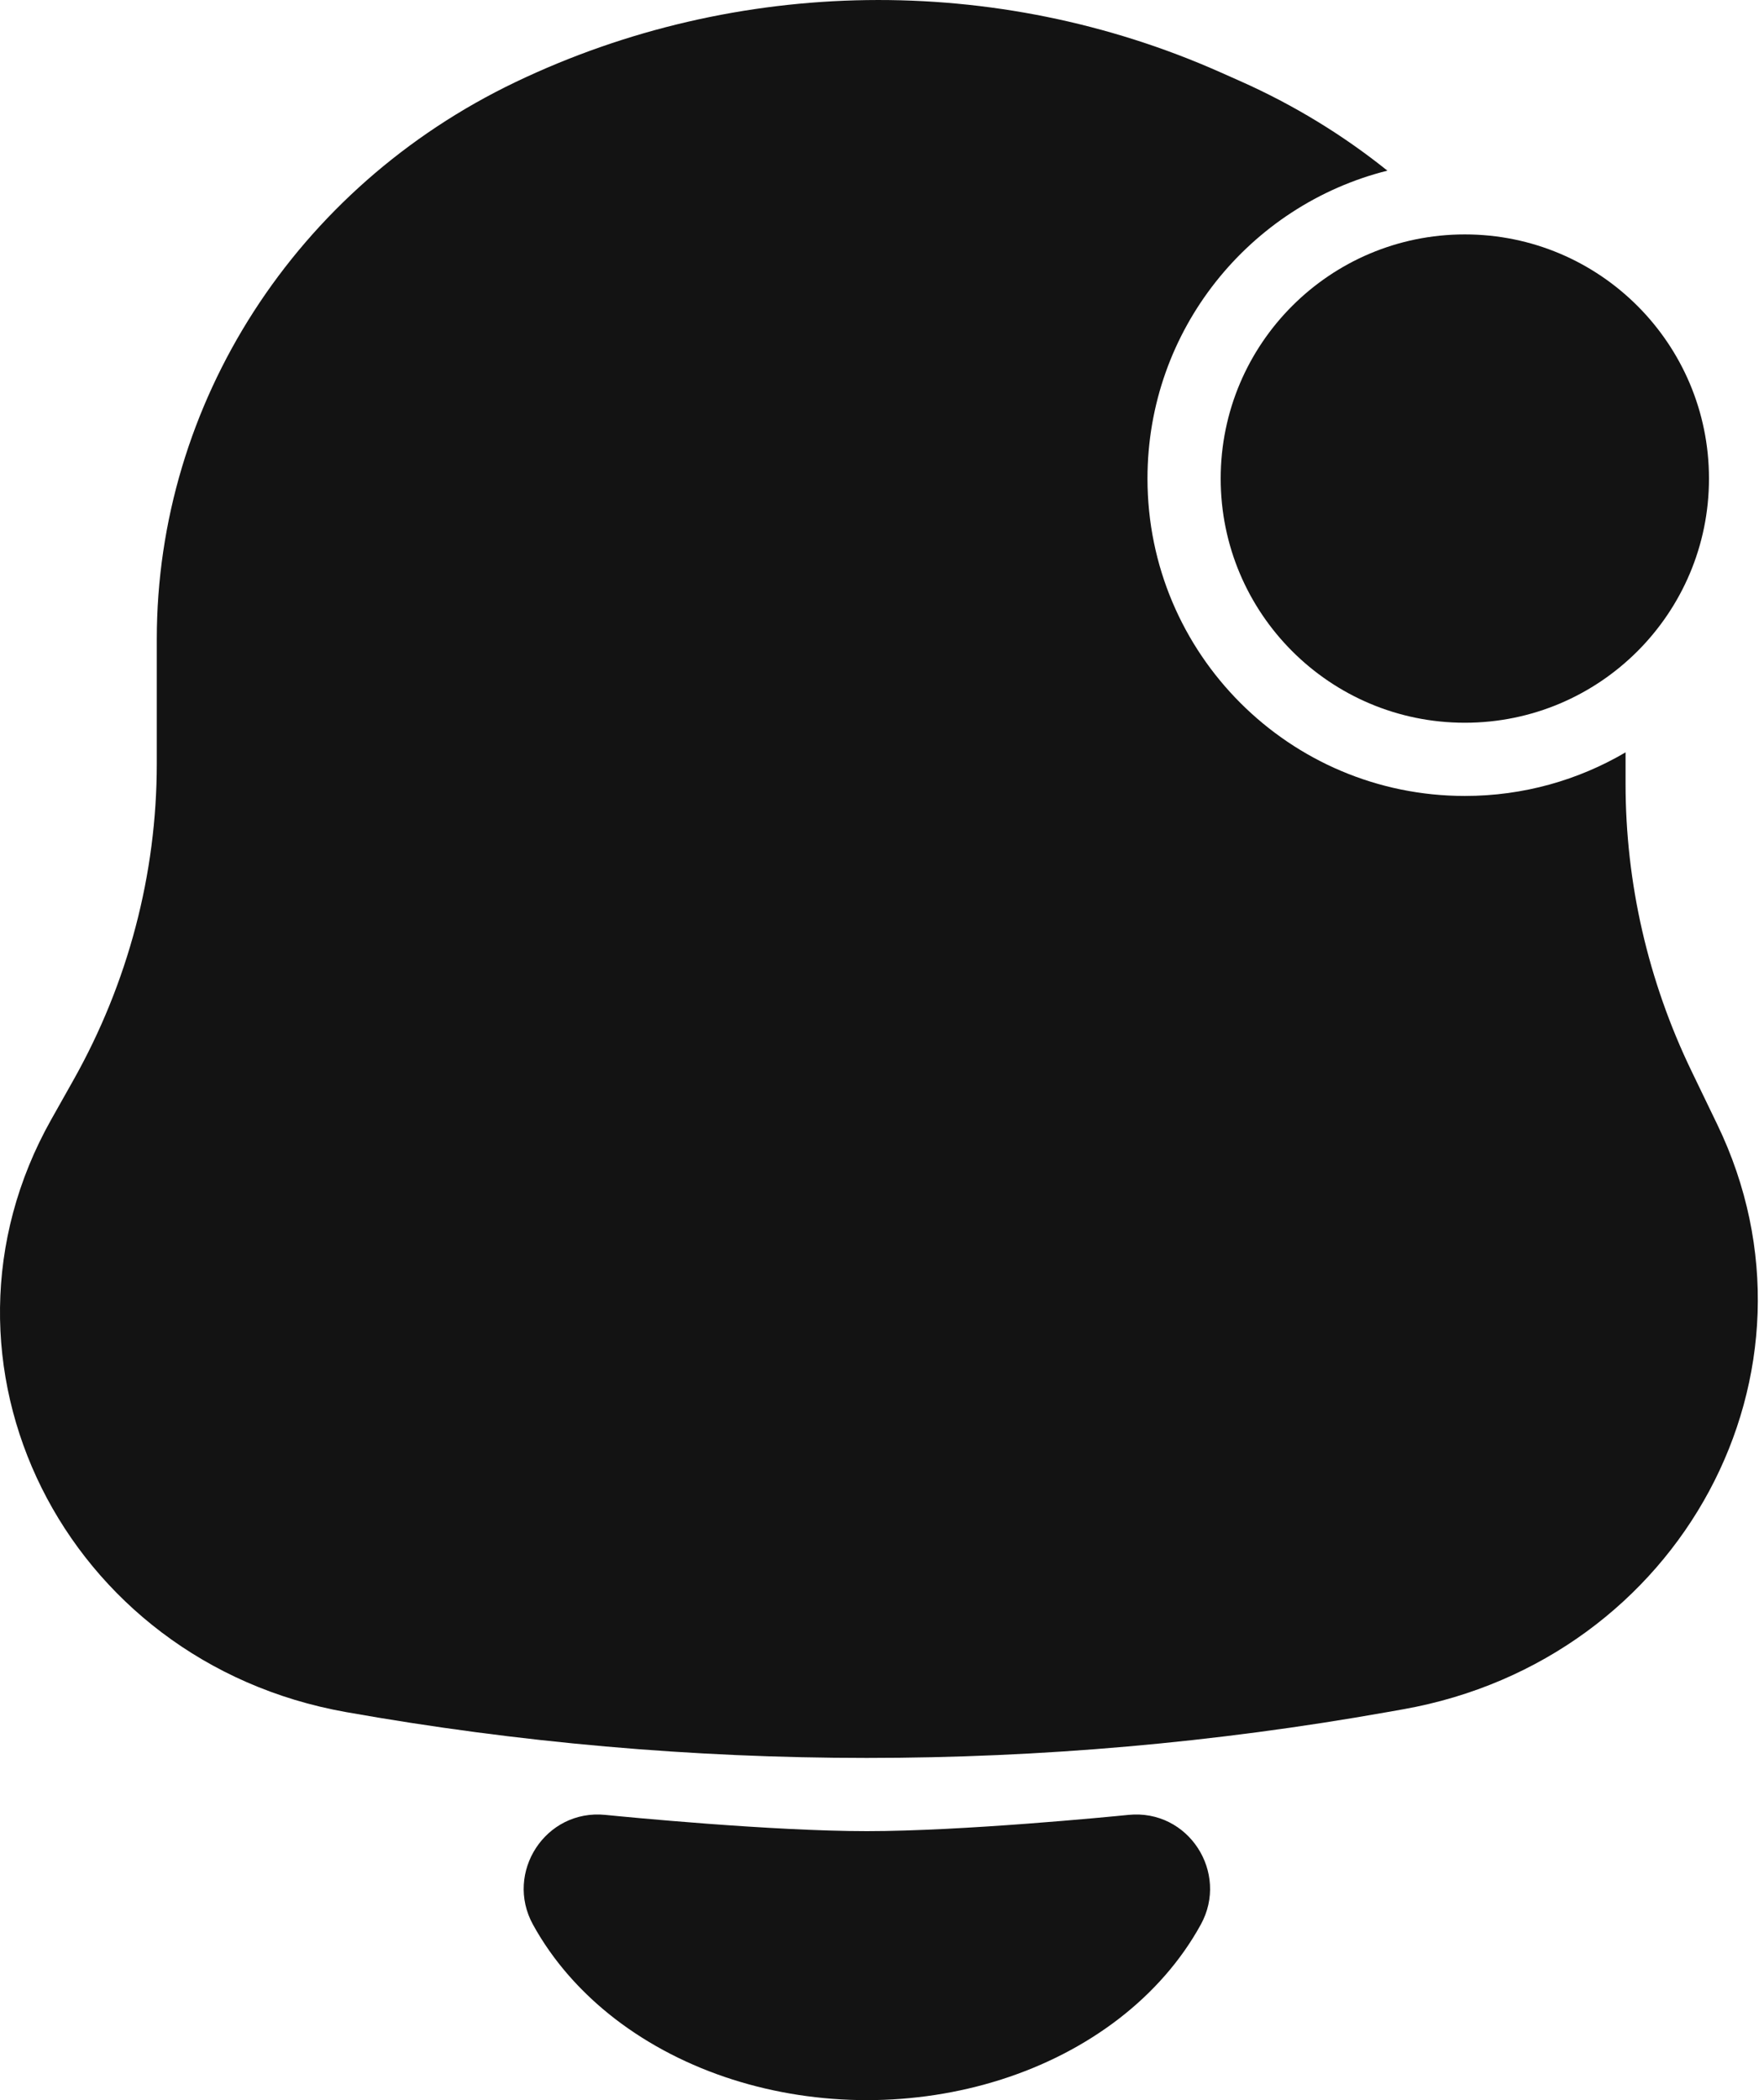 <svg width="42" height="50" viewBox="0 0 42 50" fill="none" xmlns="http://www.w3.org/2000/svg">
<path fill-rule="evenodd" clip-rule="evenodd" d="M26.867 43.209C28.3 43.066 29.268 44.587 28.591 45.819C28.114 46.687 27.442 47.444 26.636 48.065C25.815 48.697 24.862 49.183 23.839 49.509C22.816 49.835 21.73 50 20.64 50C19.55 50 18.464 49.835 17.441 49.509C16.419 49.183 15.466 48.697 14.644 48.065C13.839 47.444 13.166 46.687 12.689 45.819C12.012 44.587 12.981 43.066 14.414 43.209C14.861 43.254 18.36 43.596 20.64 43.596C22.921 43.596 26.419 43.254 26.867 43.209Z" fill="#131313"/>
<path fill-rule="evenodd" clip-rule="evenodd" d="M29.052 1.719C23.713 -0.652 17.544 -0.566 12.279 1.952C7.043 4.457 3.733 9.595 3.733 15.217V18.178C3.733 20.811 3.05 23.401 1.747 25.717L1.219 26.655C-2.03 32.428 1.522 39.568 8.237 40.761C16.433 42.217 24.838 42.217 33.034 40.761L33.407 40.695C40.033 39.518 43.724 32.65 40.889 26.775L40.272 25.496C39.239 23.354 38.704 21.021 38.704 18.66V17.912C37.581 18.572 36.274 18.95 34.878 18.95C30.704 18.95 27.321 15.567 27.321 11.393C27.321 7.856 29.751 4.887 33.033 4.063C31.983 3.22 30.808 2.499 29.529 1.931L29.052 1.719Z" fill="#131313"/>
<path d="M34.877 17.207C38.088 17.207 40.69 14.604 40.69 11.394C40.69 8.184 38.088 5.581 34.877 5.581C31.667 5.581 29.064 8.184 29.064 11.394C29.064 14.604 31.667 17.207 34.877 17.207Z" fill="#131313"/>
</svg>
